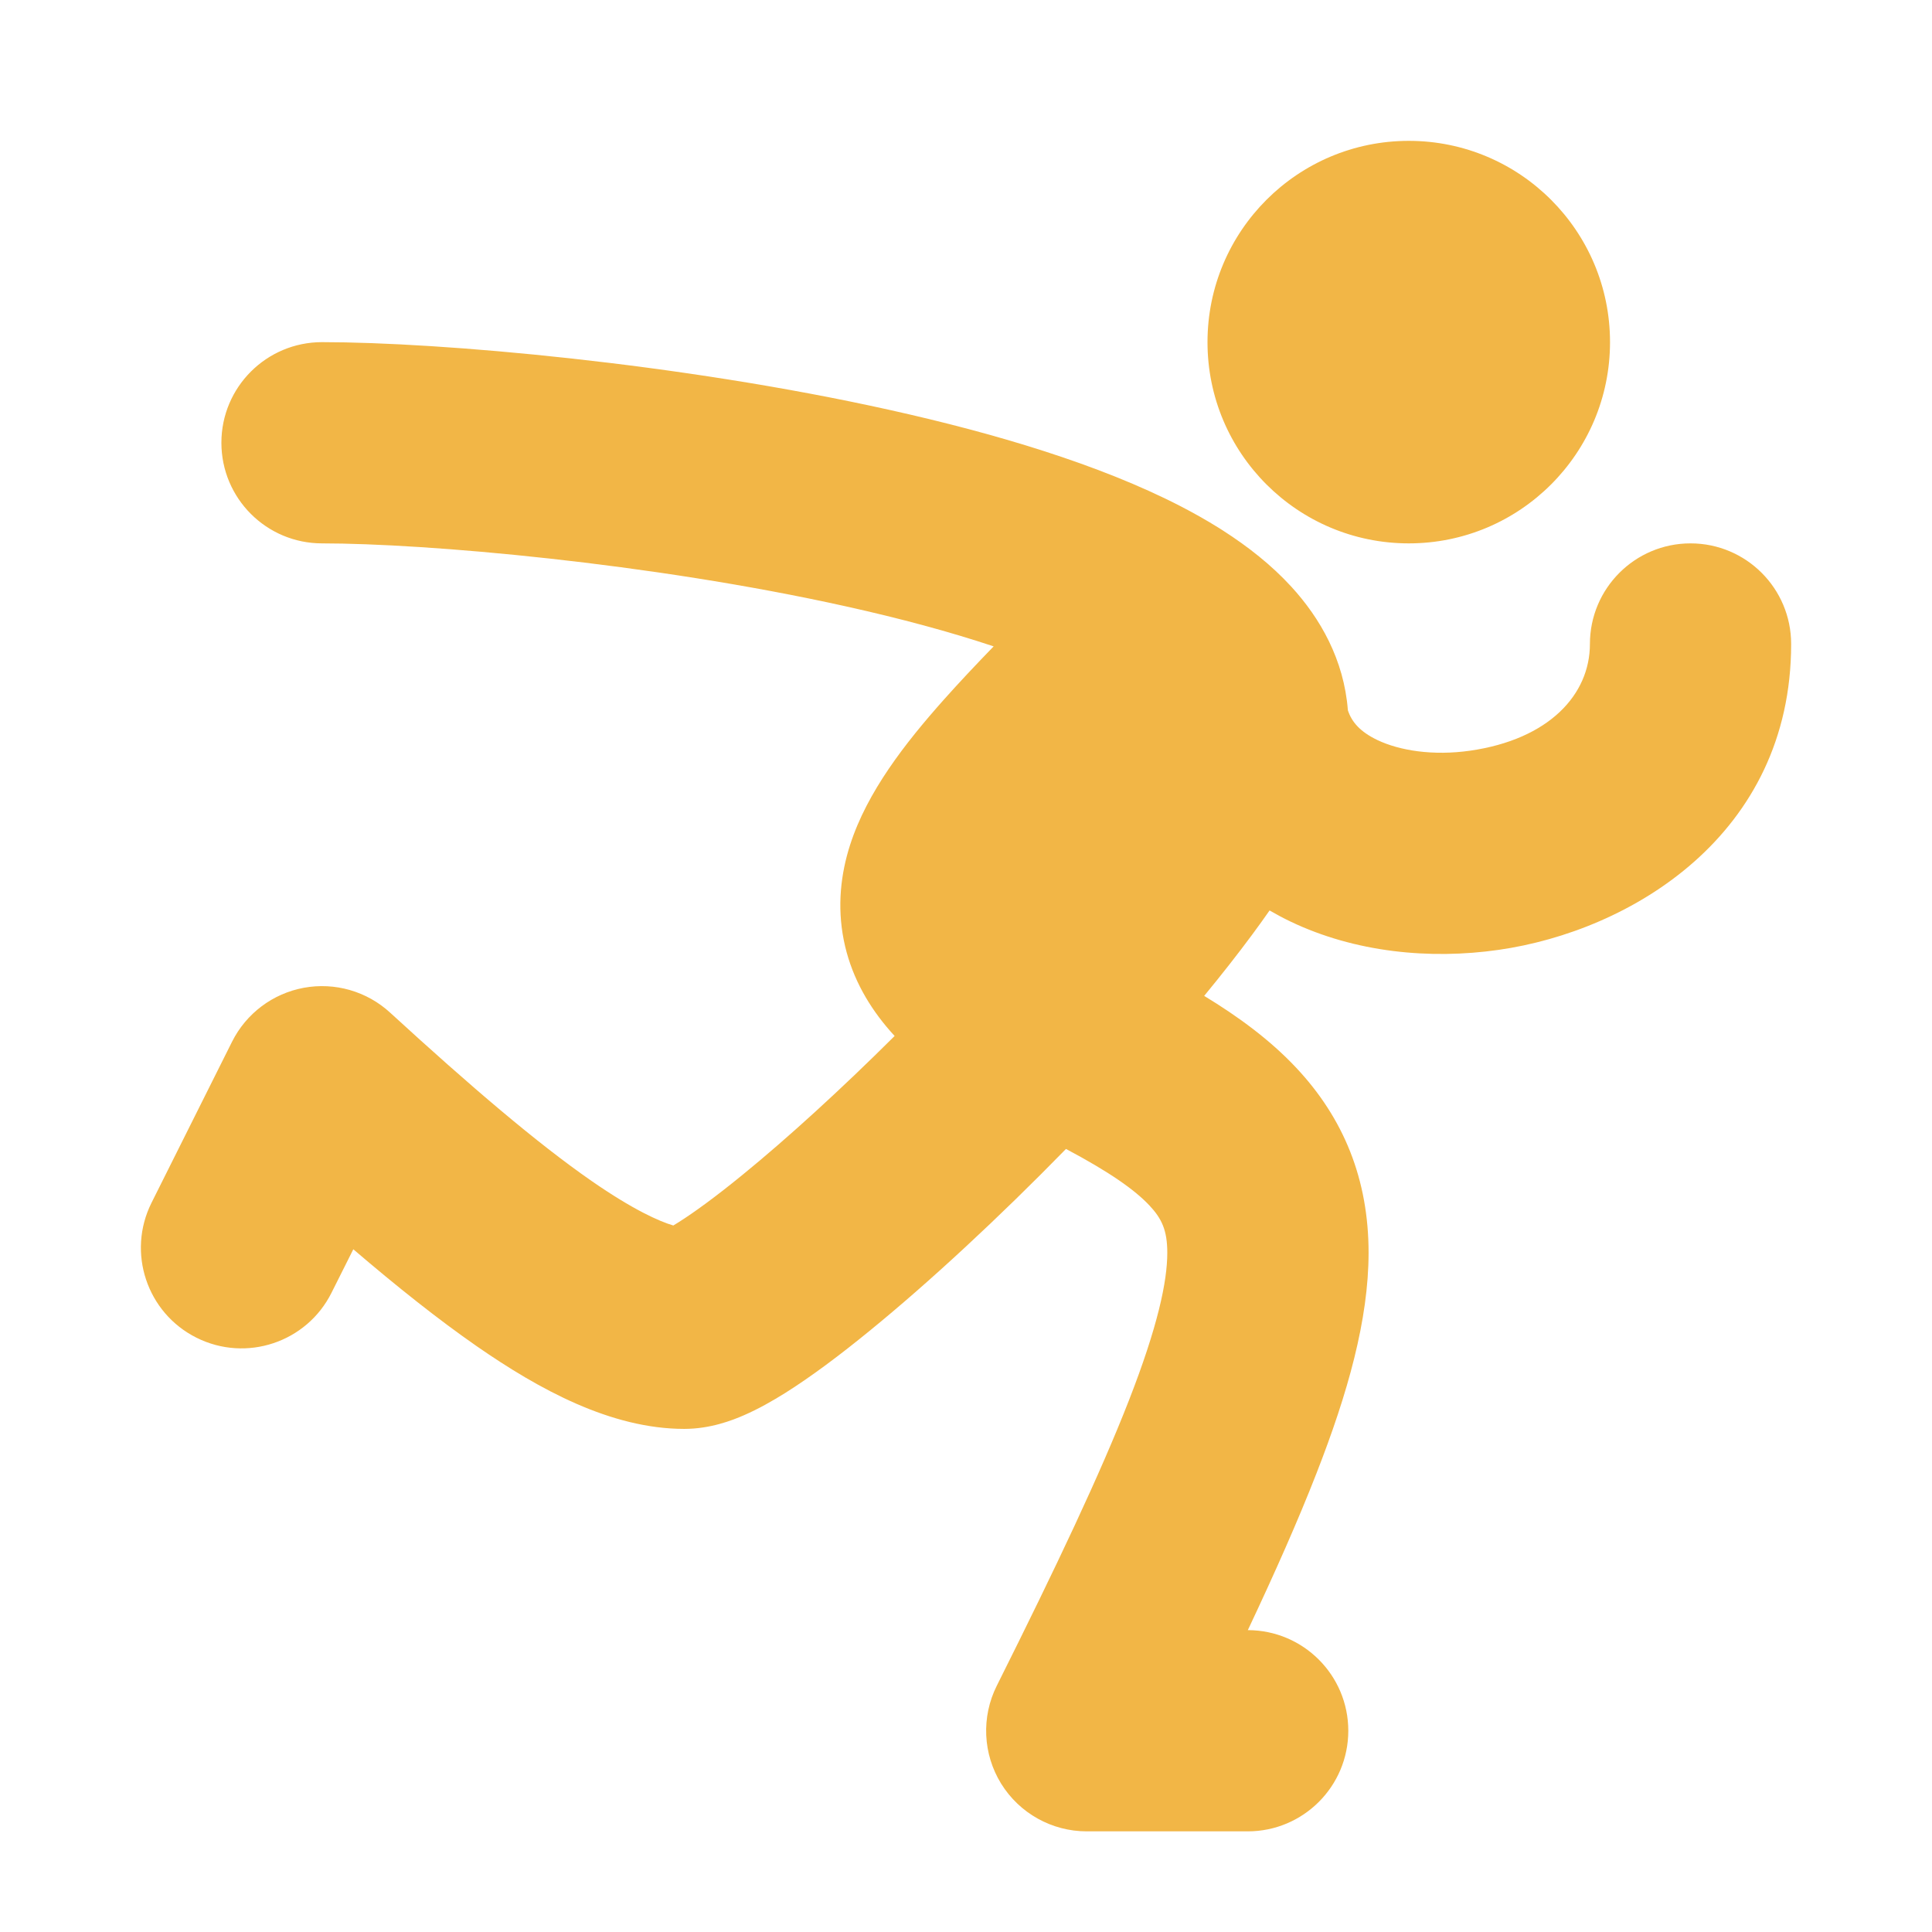 <svg width="32" height="32" viewBox="0 0 32 32" fill="none" xmlns="http://www.w3.org/2000/svg">
<path fill-rule="evenodd" clip-rule="evenodd" d="M23.334 2.333C21.493 2.333 20 3.826 20 5.667C20 7.508 21.493 9 23.334 9C25.175 9 26.667 7.508 26.667 5.667C26.667 3.826 25.175 2.333 23.334 2.333ZM5.334 5.667C4.413 5.667 3.667 6.413 3.667 7.333C3.667 8.254 4.413 9 5.334 9C7.045 9 10.757 9.32 14.014 10.044C14.908 10.242 15.735 10.465 16.458 10.706C16.156 11.018 15.878 11.313 15.63 11.592C14.992 12.309 14.362 13.116 14.08 13.995C13.926 14.474 13.864 15.008 13.975 15.569C14.086 16.128 14.348 16.602 14.676 16.997C14.721 17.052 14.769 17.106 14.818 17.159C13.928 18.045 13.043 18.852 12.301 19.457C11.859 19.818 11.496 20.083 11.232 20.249C11.202 20.268 11.176 20.284 11.152 20.298C10.921 20.23 10.49 20.04 9.796 19.559C8.899 18.936 7.802 18.001 6.46 16.771C6.075 16.418 5.545 16.266 5.031 16.361C4.517 16.456 4.077 16.787 3.843 17.255L2.51 19.921C2.098 20.745 2.432 21.746 3.255 22.157C4.078 22.569 5.08 22.235 5.491 21.412L5.852 20.692C6.579 21.314 7.262 21.857 7.897 22.298C8.924 23.01 10.117 23.667 11.334 23.667C11.764 23.667 12.128 23.526 12.326 23.439C12.56 23.337 12.791 23.206 13.004 23.073C13.432 22.804 13.913 22.444 14.408 22.039C15.394 21.235 16.551 20.162 17.656 19.03C18.38 19.414 18.794 19.707 19.037 19.965C19.244 20.185 19.334 20.38 19.334 20.75C19.334 21.225 19.177 21.969 18.698 23.196C18.228 24.401 17.508 25.925 16.51 27.921C16.251 28.438 16.279 29.052 16.582 29.543C16.886 30.034 17.423 30.333 18 30.333H20.666C21.586 30.333 22.332 29.587 22.332 28.667C22.332 27.747 21.587 27.002 20.668 27C21.123 26.036 21.503 25.177 21.803 24.408C22.325 23.072 22.667 21.859 22.668 20.75C22.668 19.537 22.258 18.523 21.465 17.681C21.037 17.226 20.515 16.841 19.945 16.495C20.227 16.152 20.493 15.814 20.736 15.486C20.836 15.351 20.934 15.215 21.028 15.08C21.142 15.146 21.258 15.208 21.375 15.264C22.444 15.775 23.683 15.896 24.82 15.733C27.009 15.421 29.667 13.831 29.667 10.667C29.667 9.746 28.921 9 28 9C27.08 9 26.334 9.746 26.334 10.667C26.334 11.503 25.659 12.246 24.348 12.434C23.735 12.521 23.182 12.433 22.813 12.257C22.525 12.119 22.387 11.955 22.325 11.764C22.261 10.926 21.866 10.238 21.387 9.716C21.059 9.358 20.669 9.052 20.254 8.786C20.234 8.773 20.213 8.76 20.193 8.747C19.983 8.616 19.768 8.495 19.551 8.383C18.211 7.692 16.475 7.176 14.737 6.79C11.244 6.013 7.289 5.667 5.334 5.667ZM10.991 20.385C10.969 20.395 10.971 20.392 10.993 20.384L10.991 20.385Z" fill="#F2B646"/>
</svg>
